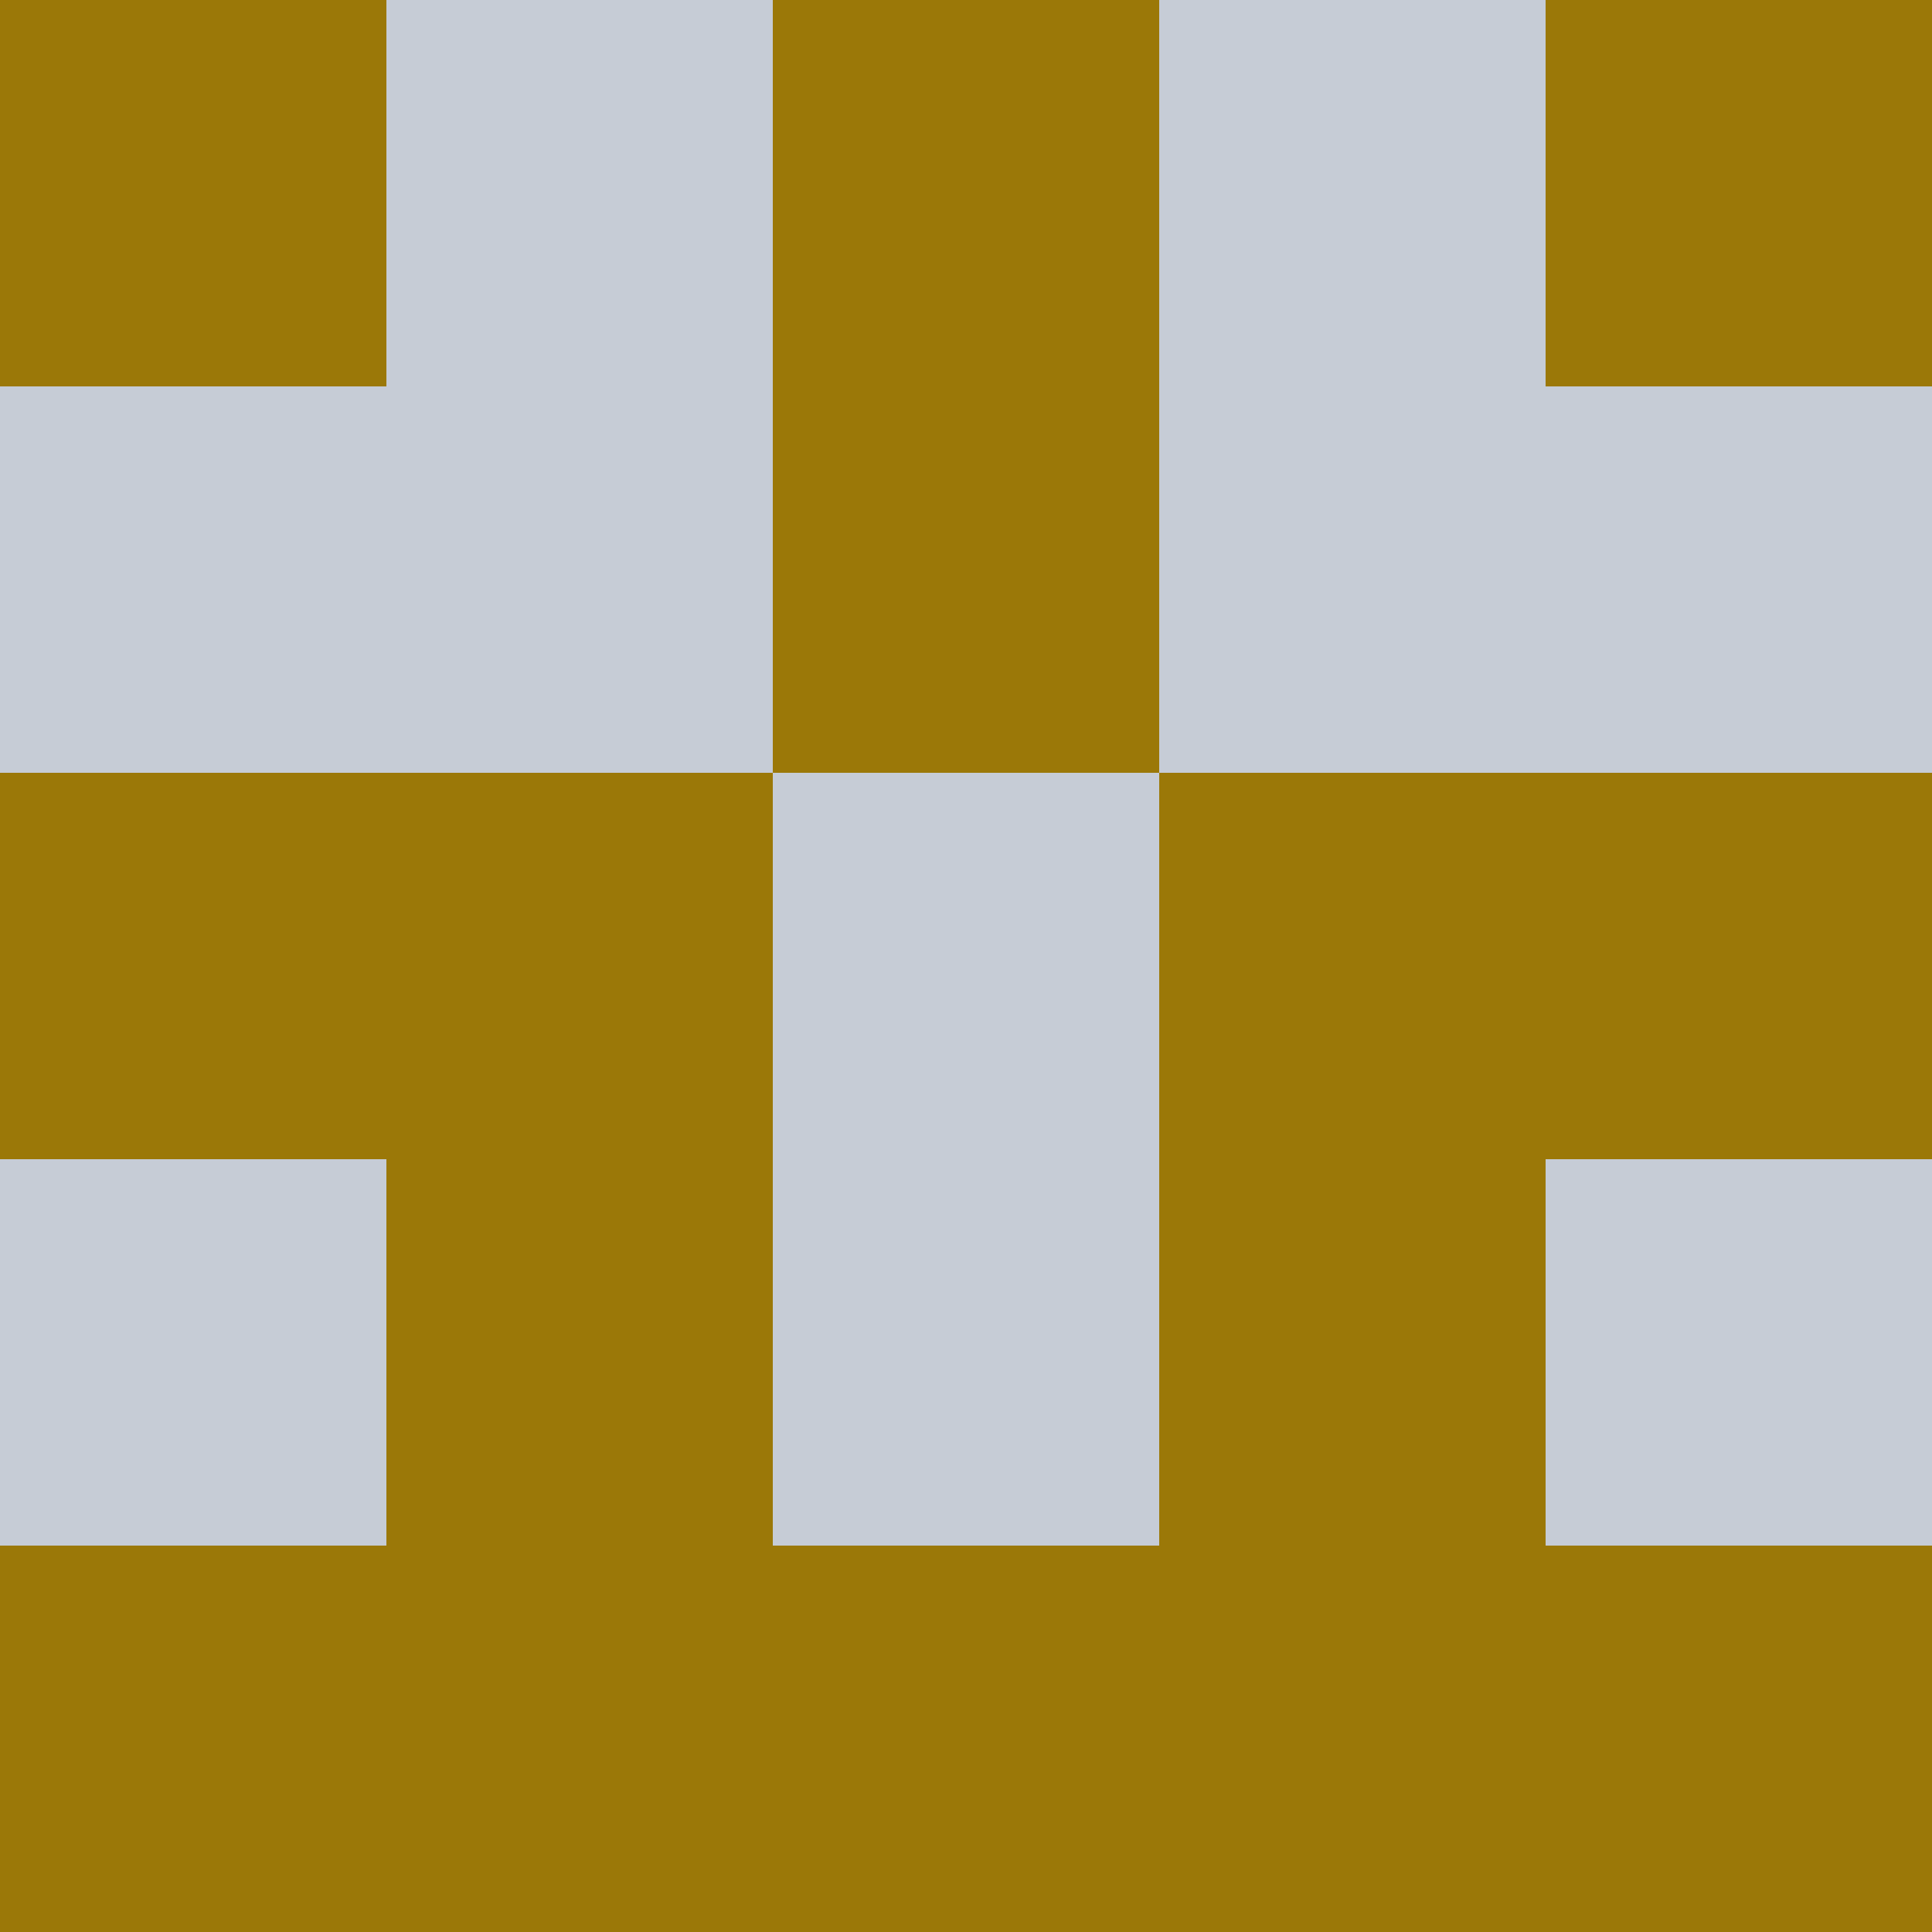 <?xml version="1.0" encoding="utf-8"?>
<!DOCTYPE svg PUBLIC "-//W3C//DTD SVG 20010904//EN"
        "http://www.w3.org/TR/2001/REC-SVG-20010904/DTD/svg10.dtd">
<svg viewBox="0 0 5 5" height="100" width="100" xml:lang="fr"
     xmlns="http://www.w3.org/2000/svg"
     xmlns:xlink="http://www.w3.org/1999/xlink">
            <rect x="0" y="0" height="1" width="1" fill="#9B7808"/>
        <rect x="4" y="0" height="1" width="1" fill="#9B7808"/>
        <rect x="1" y="0" height="1" width="1" fill="#C6CCD6"/>
        <rect x="3" y="0" height="1" width="1" fill="#C6CCD6"/>
        <rect x="2" y="0" height="1" width="1" fill="#9B7808"/>
                <rect x="0" y="1" height="1" width="1" fill="#C6CCD6"/>
        <rect x="4" y="1" height="1" width="1" fill="#C6CCD6"/>
        <rect x="1" y="1" height="1" width="1" fill="#C6CCD6"/>
        <rect x="3" y="1" height="1" width="1" fill="#C6CCD6"/>
        <rect x="2" y="1" height="1" width="1" fill="#9B7808"/>
                <rect x="0" y="2" height="1" width="1" fill="#9B7808"/>
        <rect x="4" y="2" height="1" width="1" fill="#9B7808"/>
        <rect x="1" y="2" height="1" width="1" fill="#9B7808"/>
        <rect x="3" y="2" height="1" width="1" fill="#9B7808"/>
        <rect x="2" y="2" height="1" width="1" fill="#C6CCD6"/>
                <rect x="0" y="3" height="1" width="1" fill="#C6CCD6"/>
        <rect x="4" y="3" height="1" width="1" fill="#C6CCD6"/>
        <rect x="1" y="3" height="1" width="1" fill="#9B7808"/>
        <rect x="3" y="3" height="1" width="1" fill="#9B7808"/>
        <rect x="2" y="3" height="1" width="1" fill="#C6CCD6"/>
                <rect x="0" y="4" height="1" width="1" fill="#9B7808"/>
        <rect x="4" y="4" height="1" width="1" fill="#9B7808"/>
        <rect x="1" y="4" height="1" width="1" fill="#9B7808"/>
        <rect x="3" y="4" height="1" width="1" fill="#9B7808"/>
        <rect x="2" y="4" height="1" width="1" fill="#9B7808"/>
        </svg>